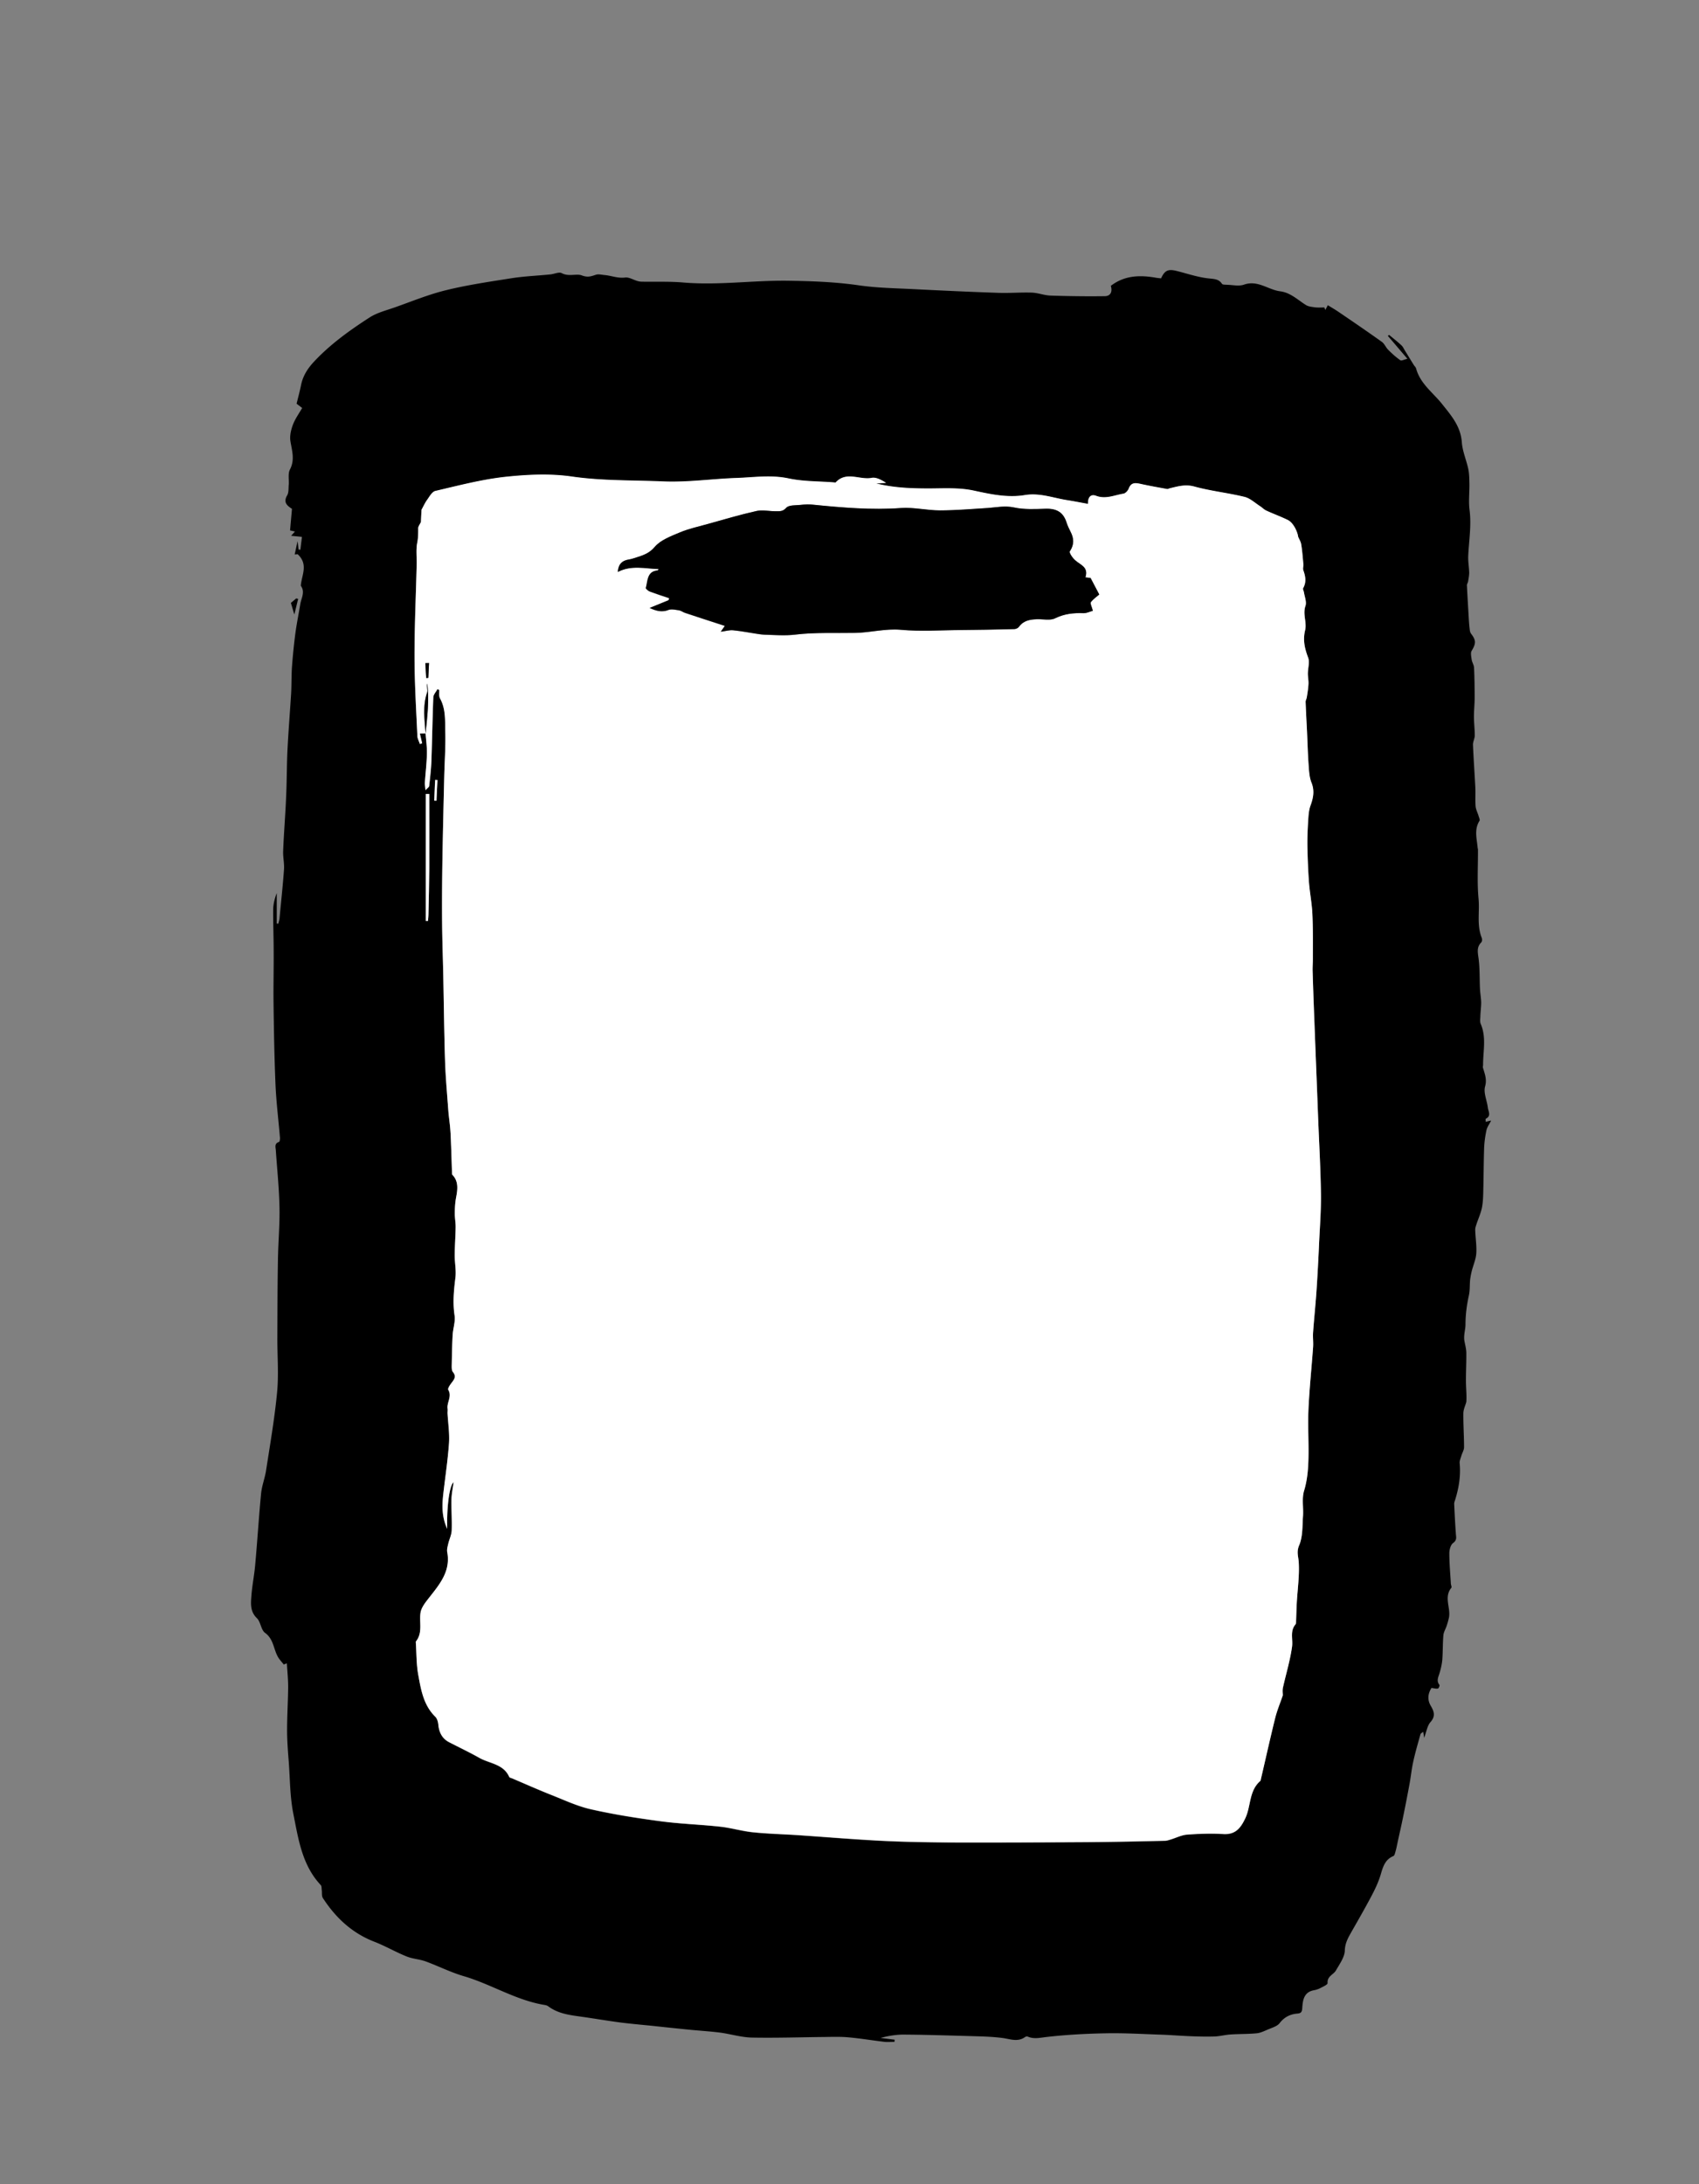 <svg version="1.1" id="Vrstva_1" xmlns="http://www.w3.org/2000/svg" x="0" y="0" viewBox="0 0 143.04 183.84" style="enable-background:new 0 0 143.04 183.84" xml:space="preserve"><rect x="0" y="0" width="143.04" height="183.84" fill="#808080" stroke="none"/><style>.st0{fill:#fff}</style><path d="M125.54 94.32c-.17.34-.35.57-.4.84-.1.48-.17.97-.19 1.47-.04 1.18-.04 2.36-.07 3.54-.01.49-.02.98-.11 1.46-.1.5-.32.97-.48 1.46-.05.15-.1.31-.09.46.02.65.13 1.3.09 1.94-.03.5-.25.99-.38 1.49-.06.25-.11.5-.14.75-.04.43-.01.87-.1 1.29-.18.82-.29 1.63-.29 2.48 0 .41-.17.89-.09 1.37.06.32.15.65.16.97.01.85-.04 1.7-.03 2.55.01.55.07 1.1.03 1.62-.09.32-.25.64-.25.96-.01.95.06 1.9.06 2.85 0 .24-.16.48-.23.73-.06.21-.16.42-.14.62.1 1.07-.07 2.09-.39 3.11-.04.11-.08.23-.07.35.04.82.08 1.65.14 2.47.02.29.11.53-.23.78-.21.15-.32.57-.32.86 0 .86.08 1.72.13 2.57.01.12.09.28.04.34-.67.82 0 1.74-.22 2.59-.05.21-.11.42-.18.63-.09.26-.25.52-.27.78-.06.67-.04 1.36-.09 2.03-.03.38-.12.77-.23 1.14-.1.34-.29.66-.01 1.01.03.04-.06.29-.13.3-.15.03-.32-.02-.54-.05-.3.46-.37.99-.06 1.51.28.48.41.87-.03 1.37-.27.31-.33.79-.53 1.32-.03-.22-.05-.34-.08-.51-.1.09-.21.13-.23.21-.21.75-.43 1.5-.6 2.27-.14.61-.2 1.24-.31 1.85-.17.93-.35 1.86-.54 2.78-.15.76-.33 1.51-.49 2.27-.05.23-.09.46-.16.69-.04.14-.08.35-.18.39-.69.29-.87.88-1.06 1.53-.19.65-.49 1.28-.81 1.88-.55 1.04-1.14 2.06-1.72 3.08-.26.46-.48.88-.5 1.47-.02.56-.44 1.13-.74 1.66-.21.37-.76.49-.71 1.08.01.13-.42.31-.66.44-.16.08-.34.13-.51.16-.83.16-.92.85-.96 1.47-.02.36-.1.46-.4.49-.63.05-1.12.3-1.52.82-.21.26-.63.37-.97.52-.31.13-.63.29-.95.32-.73.07-1.47.05-2.2.1-.47.03-.93.16-1.4.17-.69.02-1.39 0-2.09-.03-.74-.03-1.48-.09-2.22-.12-1.59-.05-3.17-.15-4.76-.12-1.67.03-3.35.12-5.01.31-.55.06-1.06.2-1.59-.03-.06-.03-.17-.01-.22.03-.64.46-1.28.16-1.95.08-.94-.12-1.9-.13-2.85-.16-1.82-.05-3.63-.11-5.45-.12-.64 0-1.28.11-1.93.28l1.19.15c0 .06-.01.12-.01.18-.28 0-.57.03-.85 0-1.01-.12-2.02-.29-3.03-.38-.65-.06-1.31-.04-1.97-.03-2.05.02-4.11.09-6.16.05-.9-.02-1.79-.3-2.69-.42-.88-.11-1.77-.16-2.65-.25-.99-.1-1.97-.2-2.96-.31-.9-.09-1.8-.17-2.7-.28-1.15-.15-2.3-.35-3.45-.51-.95-.13-1.89-.26-2.69-.86a.686.686 0 0 0-.28-.11c-2.44-.39-4.53-1.76-6.87-2.44-1.08-.32-2.11-.84-3.17-1.23-.52-.19-1.1-.21-1.61-.42-.92-.37-1.79-.88-2.72-1.24-1.88-.73-3.26-2.03-4.33-3.68-.11-.17-.06-.44-.09-.66-.02-.14 0-.33-.08-.42-1.58-1.68-1.89-3.88-2.31-5.99-.29-1.44-.28-2.93-.39-4.4-.07-.89-.14-1.78-.14-2.67 0-1.21.08-2.42.09-3.62 0-.66-.07-1.33-.11-1.99-.09.03-.17.06-.26.1-.15-.2-.33-.38-.46-.59-.41-.67-.37-1.54-1.12-2.08-.34-.25-.36-.92-.68-1.23-.6-.58-.51-1.27-.46-1.95.07-.87.25-1.74.32-2.61.18-1.97.3-3.95.49-5.92.06-.66.32-1.3.42-1.95.34-2.2.72-4.39.93-6.6.14-1.48.02-2.99.02-4.48.01-2.21.01-4.43.05-6.64.02-1.47.16-2.95.13-4.42-.03-1.61-.2-3.22-.31-4.83-.02-.26-.13-.56.27-.69.06-.02.09-.24.08-.36-.12-1.45-.3-2.89-.37-4.33-.1-2.31-.14-4.62-.17-6.93-.02-1.47.02-2.94.01-4.4 0-1.19-.05-2.37-.04-3.56.01-.46.13-.92.3-1.37v2.57c.04 0 .08.01.13.01.03-.14.08-.28.1-.42.13-1.38.28-2.76.38-4.14.04-.52-.1-1.06-.07-1.59.06-1.52.19-3.04.25-4.56.06-1.29.05-2.58.11-3.86.08-1.61.21-3.21.31-4.81.04-.74.02-1.49.07-2.23.07-.92.16-1.85.28-2.77.11-.84.28-1.67.42-2.51.08-.52.43-1.02.05-1.55-.01-.01 0-.04 0-.06.08-.87.64-1.75-.27-2.6.02 0-.1.01-.25.02.08-.35.14-.66.24-1.12.04.32.07.52.09.71.05 0 .1.01.15.01.04-.36.09-.72.13-1.08l-.91-.09c.09-.1.18-.2.32-.36-.19-.04-.3-.07-.41-.09.05-.6.11-1.2.16-1.82-.4-.26-.76-.54-.4-1.14.14-.24.1-.6.13-.9.03-.43-.08-.92.1-1.27.43-.82.17-1.58.04-2.39-.07-.44.05-.95.21-1.38.19-.5.51-.94.78-1.41-.18-.14-.36-.27-.47-.36.14-.57.27-1.05.37-1.54.15-.78.55-1.41 1.08-1.98 1.38-1.48 3.01-2.65 4.7-3.74.62-.4 1.39-.59 2.1-.84 1.45-.51 2.87-1.1 4.36-1.46 1.8-.44 3.65-.71 5.48-1 1.08-.17 2.17-.21 3.26-.32.33-.03.74-.23.97-.11.59.32 1.24.02 1.69.19.52.2.8.07 1.21-.06.21-.06.47.01.7.03.58.05 1.13.29 1.74.21.33-.04.68.19 1.03.29.13.04.26.06.4.06 1.16.02 2.32-.03 3.47.07 2.95.25 5.88-.19 8.81-.15 2 .03 4 .1 5.99.39 1.53.22 3.09.24 4.64.32 2.37.12 4.74.23 7.11.31.93.03 1.86-.05 2.79-.02.53.02 1.04.23 1.57.25 1.52.05 3.05.07 4.57.05.53-.01.65-.42.51-.87 1.15-.88 2.43-.92 3.76-.69.16.03.31.04.47.06.31-.67.59-.8 1.29-.63.92.23 1.84.55 2.77.64.45.05.8.05 1.07.45.05.08.26.07.4.08.49.01 1.02.14 1.45-.01 1.16-.41 2.03.43 3.05.56.87.11 1.47.72 2.16 1.15.21.14.51.16.77.2.26.03.53.01.79.01.03.07.05.14.08.21.07-.14.15-.28.21-.4.32.2.57.34.81.5 1.25.85 2.5 1.7 3.73 2.58.23.16.34.47.54.67.32.32.65.62 1.02.88.1.07.33-.06.6-.12-.6-.7-1.12-1.32-1.65-1.93.05-.03.09-.07.11-.08.36.3.72.58 1.05.89.12.11.19.29.28.43.25.4.49.8.74 1.2.06.1.17.19.2.3.34 1.27 1.39 2.01 2.16 2.96.76.96 1.59 1.88 1.69 3.24.05.77.39 1.52.55 2.29.08.4.08.82.09 1.23.01.73-.08 1.47.01 2.18.17 1.31-.05 2.59-.11 3.89-.02.46.07.93.08 1.4 0 .24-.05.49-.09.74-.02.12-.11.23-.1.34.04.83.09 1.66.14 2.49.02.36.04.71.08 1.07.02.17.03.37.13.5.43.56.42.82.05 1.44-.11.18-.03.5 0 .75.04.23.19.45.2.67.04.85.05 1.7.05 2.55 0 .52-.06 1.04-.06 1.56 0 .53.07 1.06.07 1.59 0 .27-.16.53-.15.8.05 1.22.14 2.43.2 3.64.02.51-.02 1.02.02 1.53.03.29.18.56.26.84.04.13.12.3.07.38-.46.72-.23 1.49-.16 2.24 0 .06.03.12.03.18.01 1.38-.08 2.78.05 4.15.1 1.09-.16 2.2.26 3.26.05.12.05.32-.03.4-.43.43-.28.91-.22 1.43.1.82.07 1.66.11 2.5.02.37.09.75.1 1.12 0 .41-.06.81-.07 1.22-.01.2-.04.42.03.59.49 1.13.2 2.29.2 3.45 0 .08-.03.17-.01.24.15.52.35.97.18 1.58-.15.53.16 1.18.23 1.78.04.32.31.7-.17.94-.04.02 0 .18 0 .27.07-.04.18-.06.45-.12zM35.83 61.74c.04.59.13 1.18.11 1.77-.02.8-.12 1.59-.17 2.39-.01.16.02.33.05.63.18-.19.3-.26.31-.35.08-.7.17-1.41.19-2.12.06-1.78.09-3.57.16-5.35.01-.23.23-.46.35-.69.05.02.1.05.15.07.02.23-.04.51.06.7.51.92.42 1.93.45 2.9.03 1.23-.06 2.46-.09 3.69-.06 2.48-.12 4.96-.16 7.45a151.7 151.7 0 0 0-.02 4.77c.01 1.53.07 3.06.1 4.59.05 2.39.08 4.78.15 7.17.04 1.36.17 2.72.27 4.08.04.55.13 1.1.17 1.66.04.48.05.95.07 1.43.03.77.05 1.54.08 2.31 0 .03.04.07.06.1.53.57.39 1.32.27 1.92-.08.45-.1.89-.1 1.33 0 .38.07.76.07 1.13-.01.78-.08 1.56-.08 2.35 0 .64.14 1.29.06 1.91-.14 1.06-.24 2.09-.07 3.16.08.52-.13 1.09-.16 1.64-.05.87-.06 1.74-.08 2.61 0 .17 0 .39.1.51.31.38.1.64-.13.94-.13.16-.32.45-.26.56.33.56-.13 1.05-.06 1.58.02.14 0 .28 0 .42.04.84.17 1.68.12 2.51-.1 1.43-.32 2.84-.48 4.27-.11.96-.13 1.91.33 2.92-.05-1.78.18-3.65.54-3.92-.07.53-.17.98-.18 1.43-.02.87.05 1.74.02 2.61-.01.38-.2.75-.29 1.13-.05.23-.13.48-.09.7.31 1.6-.61 2.69-1.5 3.82-.31.4-.68.85-.75 1.32-.11.8.2 1.66-.38 2.39-.02.03-.01.08-.01.12.06.89.04 1.79.2 2.67.23 1.27.44 2.57 1.44 3.55.15.15.22.42.25.64.06.66.31 1.18.91 1.5.85.44 1.71.85 2.55 1.32.86.49 2.03.51 2.51 1.6.03.07.17.09.26.13 1.08.46 2.15.93 3.24 1.37 1.12.44 2.23.97 3.4 1.23 1.92.44 3.87.74 5.82 1 1.67.22 3.37.27 5.04.46.92.1 1.83.38 2.75.47 1.24.13 2.5.16 3.75.24 2.37.16 4.73.36 7.1.48 2.01.1 4.03.13 6.05.14 3.87.01 7.74 0 11.61-.03 2.05-.01 4.1-.06 6.16-.11.17 0 .35-.06.51-.11.46-.14.91-.38 1.38-.41 1.01-.08 2.02-.12 3.03-.05 1.04.07 1.48-.5 1.87-1.32.49-1.03.3-2.33 1.28-3.16.02-.02.02-.08.03-.12.4-1.71.78-3.42 1.2-5.13.16-.65.42-1.27.65-1.94 0-.16-.04-.41.01-.64.25-1.16.61-2.3.77-3.47.09-.63-.19-1.3.29-1.87.07-.08.05-.23.05-.35.02-.51.03-1.02.06-1.52.06-1.13.23-2.26.16-3.38-.03-.49-.19-.86.04-1.41.31-.73.26-1.62.32-2.44.05-.71-.11-1.48.09-2.14.28-.92.35-1.84.37-2.77.03-1.36-.07-2.73 0-4.09.08-1.75.27-3.49.39-5.23.03-.41-.03-.84 0-1.25.08-1.13.2-2.26.28-3.39.09-1.33.16-2.66.22-3.99.07-1.43.18-2.85.16-4.28-.03-2.17-.15-4.33-.24-6.5-.1-2.67-.21-5.33-.31-8l-.15-4.25c-.01-.34.03-.68.02-1.02-.01-1.26.02-2.52-.04-3.78-.04-.91-.23-1.81-.29-2.71-.08-.99-.11-1.99-.13-2.99-.01-.69.01-1.38.06-2.07.03-.45.04-.93.2-1.35.24-.66.36-1.25.08-1.95-.19-.46-.21-1-.24-1.51-.07-.98-.1-1.97-.14-2.96-.04-.77-.08-1.54-.11-2.31 0-.13.09-.26.1-.39.06-.37.12-.74.14-1.11.01-.29-.05-.59-.05-.88 0-.46.17-.97.02-1.36-.29-.76-.45-1.47-.25-2.3.16-.65-.22-1.34.03-2.05.11-.33-.07-.76-.13-1.14-.02-.12-.11-.26-.07-.34.29-.51.21-1 .02-1.51-.06-.16.02-.36 0-.53-.05-.55-.09-1.1-.18-1.65-.04-.23-.17-.44-.26-.65-.02-.28-.34-1.15-.88-1.41-.59-.29-1.21-.51-1.81-.79-.19-.09-.34-.25-.52-.37-.43-.27-.84-.66-1.31-.78-1.39-.34-2.84-.49-4.22-.87-.76-.21-1.39-.01-2.07.15-.08.02-.16.07-.22.06-.76-.14-1.52-.28-2.27-.44-.43-.09-.77-.11-.96.4-.07.18-.27.4-.44.43-.76.12-1.5.49-2.31.18-.42-.16-.7.08-.68.68-.61-.11-1.17-.23-1.73-.31-1.19-.19-2.34-.64-3.59-.43-1.44.24-2.87-.07-4.26-.37-1.18-.26-2.35-.19-3.53-.19-1.59.01-3.16-.03-4.72-.42.28-.02.55-.03.83-.05-.39-.25-.83-.49-1.21-.42-1 .19-2.13-.59-3.03.38-.03.03-.12.01-.18 0-1.26-.1-2.55-.07-3.77-.33-1.49-.32-2.94-.09-4.4-.04-2.06.07-4.13.38-6.18.29-2.56-.11-5.12-.04-7.68-.41-1.85-.27-3.79-.17-5.66.03-1.96.22-3.9.73-5.83 1.18-.28.06-.49.47-.7.75-.18.25-.3.54-.47.83-.02.33-.03.72-.05 1.03-.1.21-.24.37-.23.53 0 .41.01.8-.08 1.21-.12.6-.03 1.25-.05 1.87-.06 2.56-.19 5.12-.18 7.68 0 2.24.14 4.49.24 6.73.01.22.14.44.21.67.06-.02.13-.04.19-.06-.06-.27-.13-.54-.19-.82.14-.02.31-.02.48-.02zm.31 5.09h-.29v10.69h.18c.01-.17.04-.34.04-.51.03-1.31.06-2.63.07-3.94v-6.24zm.69-1.17c-.07 0-.13 0-.2-.01-.03.58-.05 1.16-.08 1.74.06 0 .13 0 .19.01l.09-1.74z"/><path d="M24.49 50.75c.14-.12.29-.25.45-.38.05.01.1.03.16.04-.09.39-.19.77-.32 1.32-.12-.43-.2-.67-.29-.98z"/><path class="st0" d="M35.83 61.74h-.48c.06.27.13.55.19.82-.06.02-.13.04-.19.06-.07-.22-.2-.44-.21-.67-.1-2.24-.24-4.49-.24-6.73 0-2.56.12-5.12.18-7.68.02-.63-.07-1.27.05-1.87.08-.42.08-.8.08-1.21 0-.16.14-.32.23-.53.01-.31.03-.71.05-1.03.16-.29.29-.58.47-.83.2-.28.42-.69.7-.75 1.93-.45 3.87-.96 5.83-1.18 1.87-.2 3.81-.3 5.66-.03 2.56.37 5.13.3 7.68.41 2.05.09 4.12-.22 6.18-.29 1.46-.05 2.91-.28 4.4.04 1.23.26 2.51.23 3.77.33.06 0 .15.03.18 0 .9-.97 2.03-.18 3.03-.38.38-.07.81.17 1.21.42-.28.02-.55.03-.83.05 1.56.39 3.13.43 4.72.42 1.17-.01 2.35-.07 3.53.19 1.39.3 2.82.61 4.26.37 1.26-.21 2.4.25 3.59.43.56.09 1.11.2 1.73.31-.02-.6.26-.84.68-.68.81.31 1.55-.06 2.31-.18.17-.03.37-.25.44-.43.19-.51.53-.49.96-.4.75.17 1.51.3 2.27.44.07.01.15-.04.22-.06.68-.16 1.31-.36 2.07-.15 1.38.38 2.82.53 4.22.87.47.11.88.5 1.31.78.18.11.33.28.52.37.6.28 1.22.5 1.81.79.54.26.86 1.13.88 1.41.09.22.23.43.26.65.09.54.13 1.1.18 1.65.02.18-.06.38 0 .53.18.51.27 1-.02 1.51-.04.07.05.22.07.34.06.38.24.82.13 1.14-.25.71.13 1.39-.03 2.05-.2.83-.04 1.53.25 2.3.15.39-.02.9-.02 1.36 0 .3.07.59.05.88-.02.37-.08.74-.14 1.11-.02.13-.11.26-.1.39.03.77.07 1.54.11 2.31.05.99.07 1.97.14 2.96.04.51.06 1.05.24 1.51.28.69.16 1.29-.08 1.95-.15.42-.17.89-.2 1.35-.04.69-.07 1.38-.06 2.07.02 1 .06 1.99.13 2.99.07.91.25 1.81.29 2.71.06 1.26.04 2.52.04 3.78 0 .34-.03.68-.02 1.02.04 1.42.09 2.83.15 4.25.1 2.67.21 5.33.31 8 .08 2.17.21 4.33.24 6.5.02 1.42-.1 2.85-.16 4.28-.06 1.33-.13 2.66-.22 3.99-.08 1.13-.2 2.26-.28 3.39-.03.41.03.84 0 1.25-.13 1.74-.31 3.49-.39 5.23-.06 1.36.03 2.73 0 4.09-.02.93-.09 1.85-.37 2.77-.2.66-.04 1.42-.09 2.14-.06.82-.01 1.71-.32 2.44-.24.56-.08.92-.04 1.41.07 1.12-.09 2.25-.16 3.38-.03.51-.04 1.01-.06 1.52-.01.12.01.27-.05.35-.49.58-.21 1.25-.29 1.87-.16 1.17-.51 2.31-.77 3.47-.05.23-.01.47-.01.64-.23.67-.49 1.29-.65 1.94-.42 1.7-.8 3.42-1.2 5.13-.01.04 0 .09-.03.12-.98.83-.79 2.13-1.28 3.16-.39.82-.83 1.39-1.87 1.32-1-.06-2.02-.02-3.03.05-.47.04-.92.27-1.38.41-.17.05-.34.11-.51.11-2.05.04-4.1.09-6.16.11-3.87.02-7.74.04-11.61.03-2.02-.01-4.03-.04-6.05-.14-2.37-.12-4.74-.32-7.1-.48-1.25-.08-2.51-.11-3.75-.24-.92-.1-1.83-.37-2.75-.47-1.68-.18-3.37-.23-5.04-.46-1.95-.26-3.91-.57-5.82-1-1.17-.26-2.28-.79-3.4-1.23-1.09-.43-2.16-.91-3.24-1.37-.09-.04-.23-.06-.26-.13-.48-1.09-1.65-1.12-2.51-1.6-.83-.47-1.7-.88-2.55-1.32-.6-.31-.85-.84-.91-1.5-.02-.22-.1-.49-.25-.64-1-.98-1.21-2.28-1.44-3.55-.16-.87-.14-1.78-.2-2.67 0-.04-.01-.09.01-.12.58-.73.27-1.59.38-2.39.06-.47.44-.92.75-1.32.89-1.13 1.8-2.22 1.5-3.82-.04-.22.04-.47.09-.7.09-.38.28-.75.29-1.13.03-.87-.04-1.74-.02-2.61.01-.45.11-.91.18-1.43-.36.26-.59 2.13-.54 3.92-.46-1.01-.44-1.96-.33-2.92.16-1.42.38-2.84.48-4.27.06-.83-.07-1.67-.12-2.51-.01-.14.02-.28 0-.42-.07-.52.39-1.02.06-1.58-.06-.1.13-.39.26-.56.23-.3.45-.55.13-.94-.1-.12-.1-.34-.1-.51.02-.87.03-1.74.08-2.61.03-.55.24-1.11.16-1.64-.16-1.07-.06-2.1.07-3.16.08-.63-.06-1.28-.06-1.91.01-.78.07-1.56.08-2.35.01-.38-.07-.76-.07-1.13 0-.44.02-.88.1-1.33.11-.6.26-1.35-.27-1.92-.03-.03-.06-.06-.06-.1-.03-.77-.05-1.54-.08-2.31-.02-.48-.03-.95-.07-1.43-.04-.55-.13-1.1-.17-1.66-.1-1.36-.22-2.72-.27-4.08-.08-2.39-.1-4.78-.15-7.17-.03-1.53-.09-3.06-.1-4.59-.01-1.59 0-3.18.02-4.77.04-2.48.1-4.97.16-7.45.03-1.23.12-2.46.09-3.69-.03-.98.06-1.98-.45-2.9-.1-.19-.05-.46-.06-.7-.05-.02-.1-.05-.15-.07-.12.23-.34.45-.35.69-.07 1.78-.1 3.57-.16 5.35-.03.71-.11 1.41-.19 2.12-.01.09-.14.16-.31.35-.02-.3-.06-.47-.05-.63.05-.8.15-1.59.17-2.39.02-.57-.07-1.16-.11-1.75.14-1.4.32-2.8.14-4.2-.06.25.06.53-.01.75-.39 1.14-.21 2.3-.13 3.45zM91.38 48.6c.28-.87-.4-1.04-.85-1.41-.23-.19-.55-.66-.48-.77.39-.58.35-1.11.05-1.68a4.86 4.86 0 0 1-.32-.74c-.27-.86-.82-1.19-1.74-1.17-.9.02-1.83.08-2.7-.11-.78-.17-1.49 0-2.22.05-1.33.08-2.66.2-4 .2-1.09 0-2.19-.28-3.27-.2-2.49.17-4.95-.04-7.42-.28-.35-.04-.72-.02-1.07.02-.41.04-.97 0-1.18.24-.3.33-.58.29-.89.29-.54 0-1.1-.14-1.61-.02-1.39.31-2.76.72-4.13 1.1-.78.22-1.58.39-2.32.7-.76.32-1.63.64-2.13 1.23-.48.58-1.03.72-1.63.91-.19.06-.38.12-.58.15-.51.09-.84.35-.89 1.04 1.14-.6 2.28-.28 3.44-.24-.04.05-.06.11-.09.11-.91.09-.82.88-.99 1.47-.02.07.2.26.34.31.54.2 1.09.38 1.63.56-.02.06-.04.11-.06.17-.53.22-1.06.43-1.59.65.53.24 1.02.39 1.58.17.26-.1.6-.01.9.03.17.03.32.15.49.21 1.11.37 2.23.73 3.36 1.1-.11.16-.2.29-.34.49.41-.05.73-.15 1.04-.12.7.07 1.39.21 2.09.31.18.03.35.06.53.06.88.03 1.75.1 2.65-.01 1.64-.2 3.32-.12 4.98-.14 1.3-.02 2.56-.38 3.89-.26 1.62.14 3.26.03 4.9.02 1.54-.01 3.08-.04 4.62-.08.14 0 .32-.08.4-.19.38-.53.93-.62 1.51-.64.52-.02 1.12.13 1.54-.08.78-.38 1.54-.46 2.37-.43.28.01.57-.14.8-.2-.09-.36-.24-.62-.17-.72.2-.27.5-.47.71-.65-.25-.47-.46-.88-.73-1.39.01-.01-.17-.03-.42-.06zm-55.26 7.21c-.1 0-.21.01-.31.01.02.42.05.83.07 1.25.06 0 .12-.01.18-.01l.06-1.25z"/><path class="st0" d="M36.14 66.83c0 2.08.01 4.16 0 6.24-.01 1.31-.04 2.63-.07 3.94 0 .17-.03.34-.04.51h-.18V66.83h.29zM36.83 65.66c-.03.58-.06 1.16-.08 1.74-.06 0-.13 0-.19-.01.03-.58.05-1.16.08-1.74.06.01.12.01.19.01z"/><path d="M91.38 48.6c.26.03.43.05.44.05.27.51.48.91.73 1.39-.21.18-.5.38-.71.65-.07.1.08.36.17.72-.23.06-.52.21-.8.2-.83-.03-1.59.05-2.37.43-.42.21-1.02.06-1.54.08-.58.02-1.13.11-1.51.64-.08.11-.26.19-.4.19-1.54.04-3.08.07-4.62.08-1.63.02-3.28.13-4.9-.02-1.33-.12-2.59.24-3.89.26-1.66.03-3.34-.05-4.98.14-.91.11-1.77.03-2.65.01-.18-.01-.35-.04-.53-.06-.7-.11-1.39-.24-2.09-.31-.31-.03-.63.07-1.04.12.14-.2.23-.33.34-.49-1.14-.37-2.25-.73-3.36-1.1-.17-.06-.32-.18-.49-.21-.3-.04-.64-.13-.9-.03-.56.22-1.06.07-1.58-.17.53-.22 1.06-.43 1.59-.65.02-.06.04-.11.06-.17-.54-.18-1.09-.36-1.63-.56-.14-.05-.36-.24-.34-.31.17-.59.08-1.38.99-1.47.03 0 .05-.06.09-.11-1.15-.04-2.29-.35-3.44.24.05-.69.38-.95.89-1.04.2-.03.39-.09.58-.15.6-.2 1.14-.34 1.63-.91.5-.59 1.37-.91 2.13-1.23.74-.31 1.54-.48 2.32-.7 1.37-.38 2.74-.79 4.13-1.1.51-.11 1.07.03 1.61.02.32 0 .6.04.89-.29.22-.24.77-.2 1.18-.24.36-.04.72-.06 1.07-.02 2.47.25 4.93.46 7.42.28 1.08-.07 2.18.2 3.27.2 1.33 0 2.66-.12 4-.2.74-.05 1.45-.21 2.22-.05.87.19 1.8.14 2.7.11.92-.02 1.47.31 1.74 1.17.08.25.2.5.32.74.3.57.34 1.1-.05 1.68-.07.11.24.58.48.77.42.38 1.11.55.83 1.42zM35.83 61.74c-.08-1.16-.26-2.31.13-3.46.07-.21-.06-.49.01-.75.18 1.41 0 2.81-.14 4.21zM36.12 55.81l-.06 1.25c-.06 0-.12.01-.18.01-.02-.42-.05-.83-.07-1.25.1 0 .2-.01.31-.01z"/></svg>